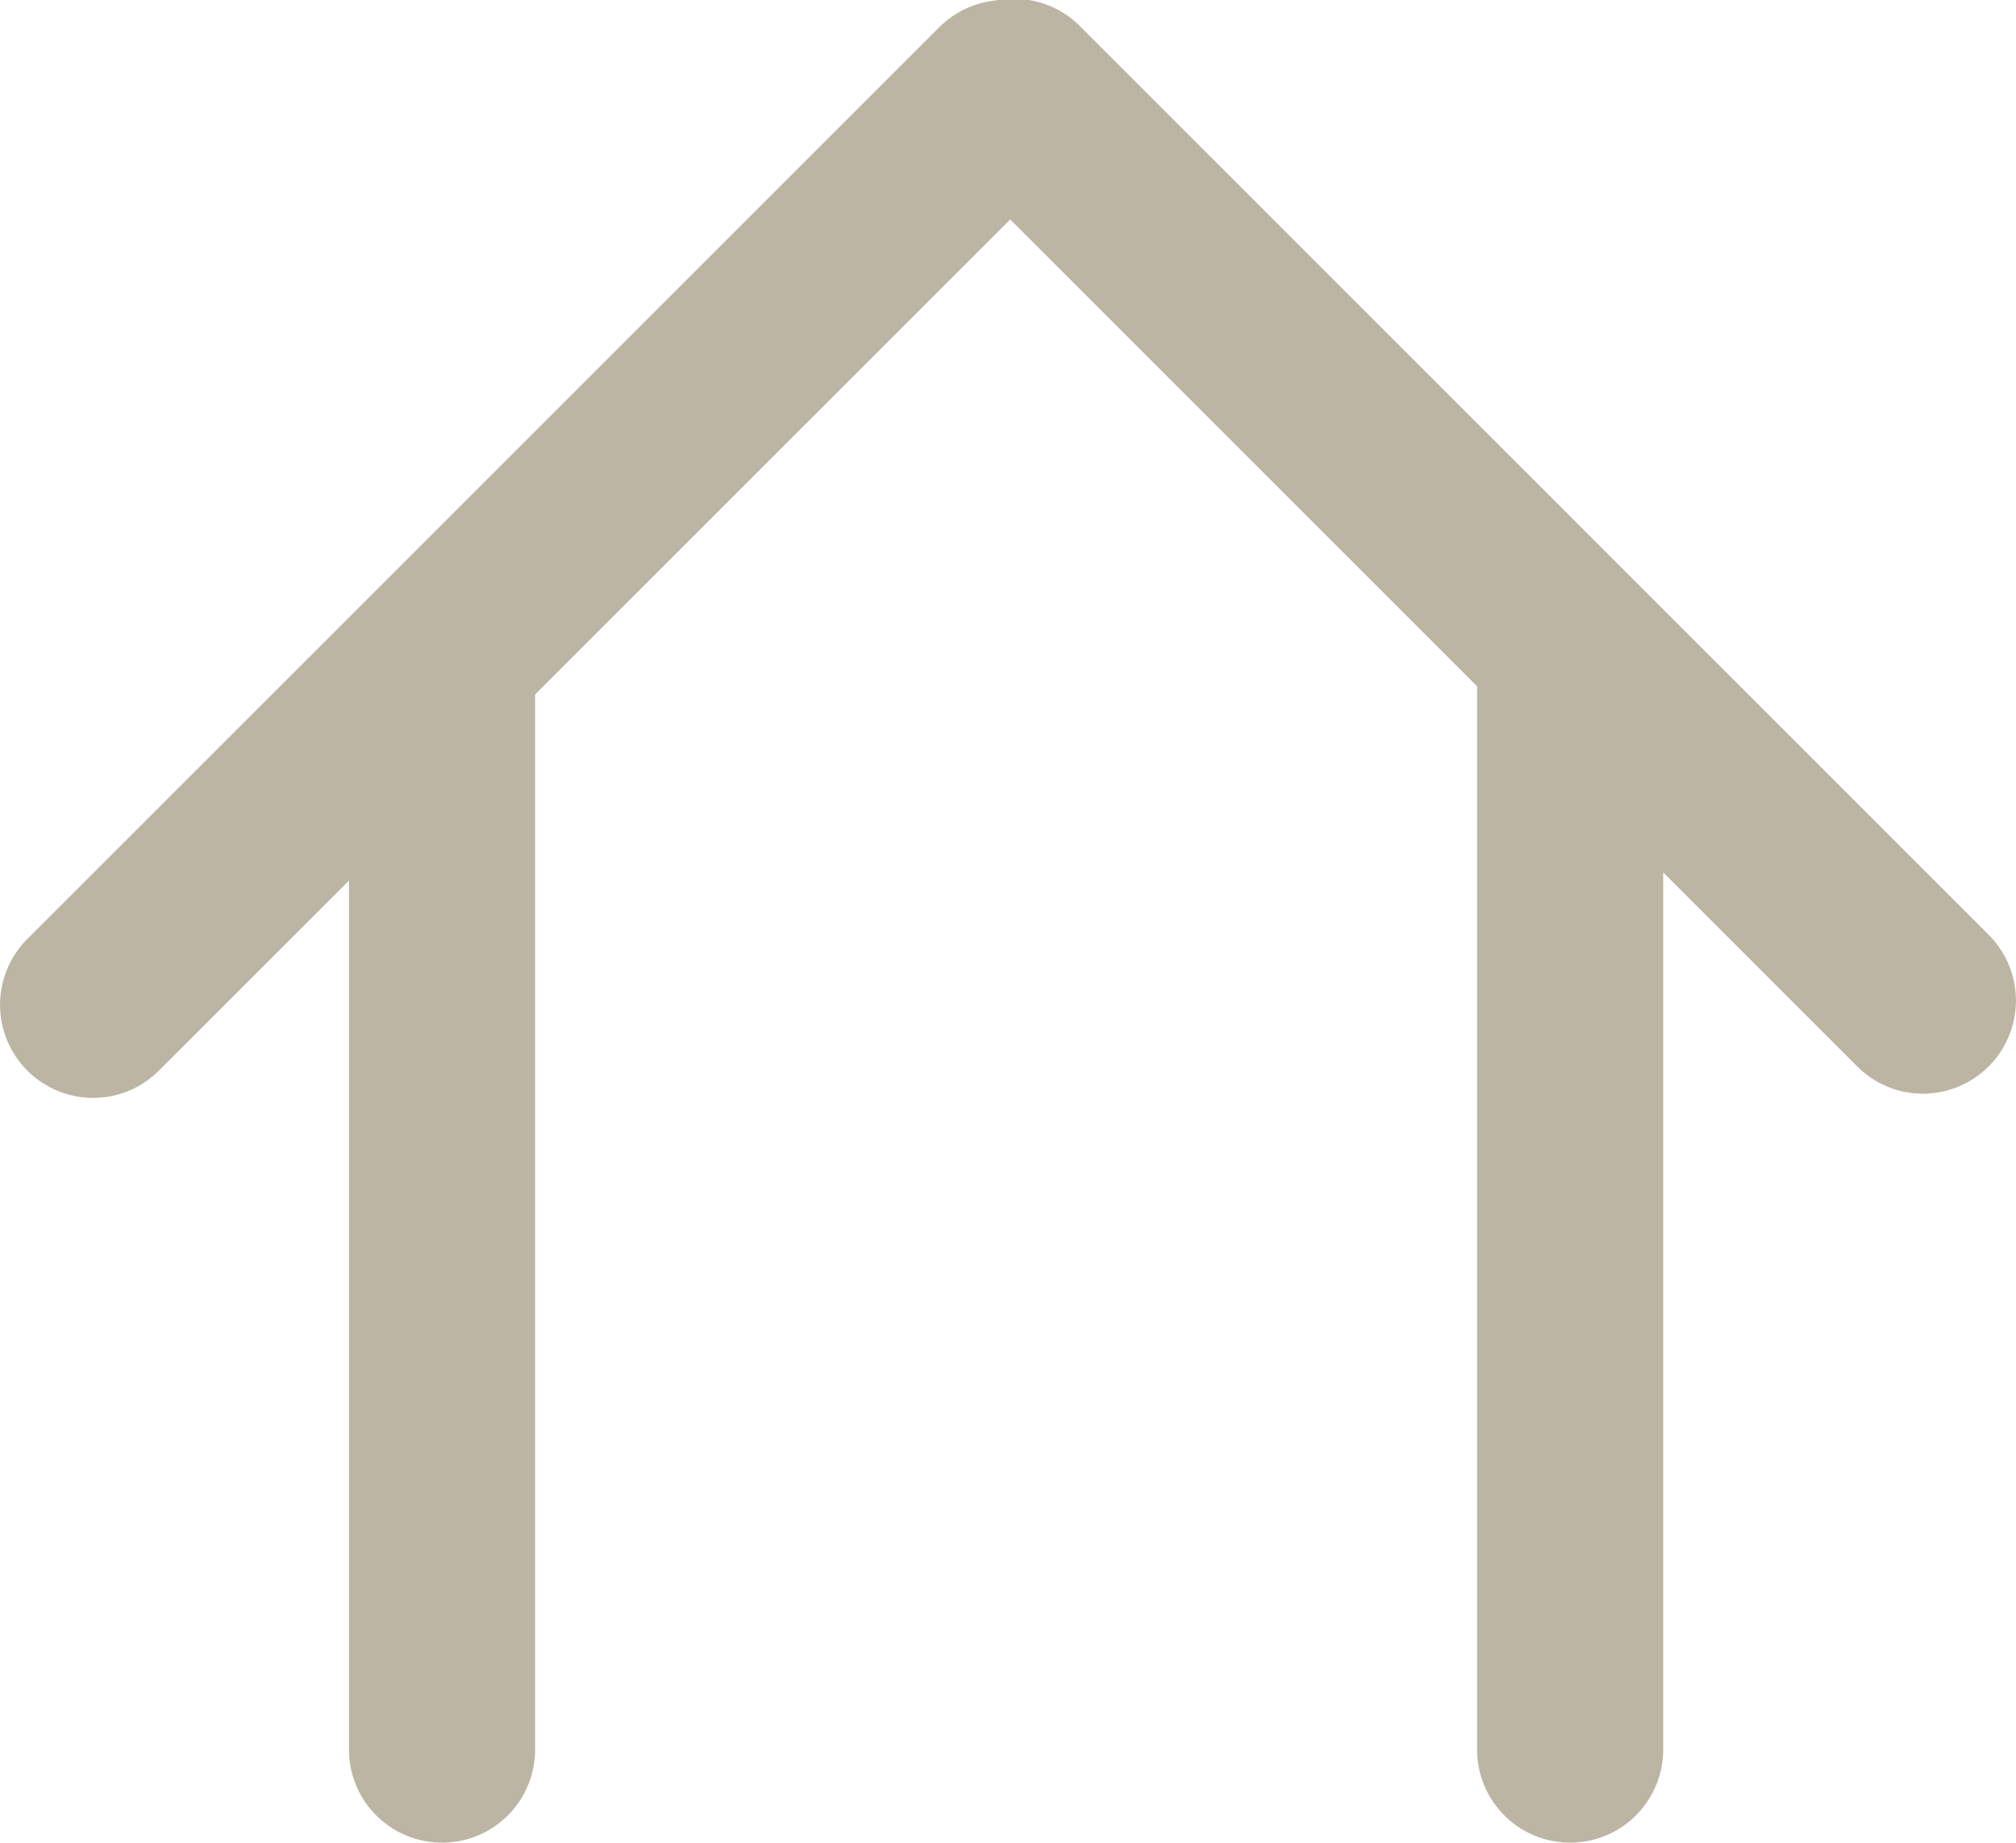 <svg xmlns="http://www.w3.org/2000/svg" viewBox="0 0 379.14 346.62"><defs><style>.a{fill:#bdb5a4;}</style></defs><title>cabin-icon</title><path class="a" d="M143.56,409.21a17.5,17.5,0,0,1-17.5-17.5V188a17.5,17.5,0,0,1,35,0V391.71A17.49,17.49,0,0,1,143.56,409.21Z" transform="translate(-60.43 -62.59)"/><path class="a" d="M355.72,409.21a17.49,17.49,0,0,1-17.5-17.5V188a17.5,17.5,0,1,1,35,0V391.71A17.5,17.5,0,0,1,355.72,409.21Z" transform="translate(-60.43 -62.59)"/><path class="a" d="M422.07,268.32a17.41,17.41,0,0,1-12.37-5.13L239,92.46a17.5,17.5,0,1,1,24.74-24.75L434.44,238.44a17.51,17.51,0,0,1-12.37,29.88Z" transform="translate(-60.43 -62.59)"/><path class="a" d="M77.93,269.11a17.51,17.51,0,0,1-12.37-29.88L237.08,67.71a17.5,17.5,0,0,1,24.75,24.75L90.3,264A17.41,17.41,0,0,1,77.93,269.11Z" transform="translate(-60.43 -62.59)"/></svg>